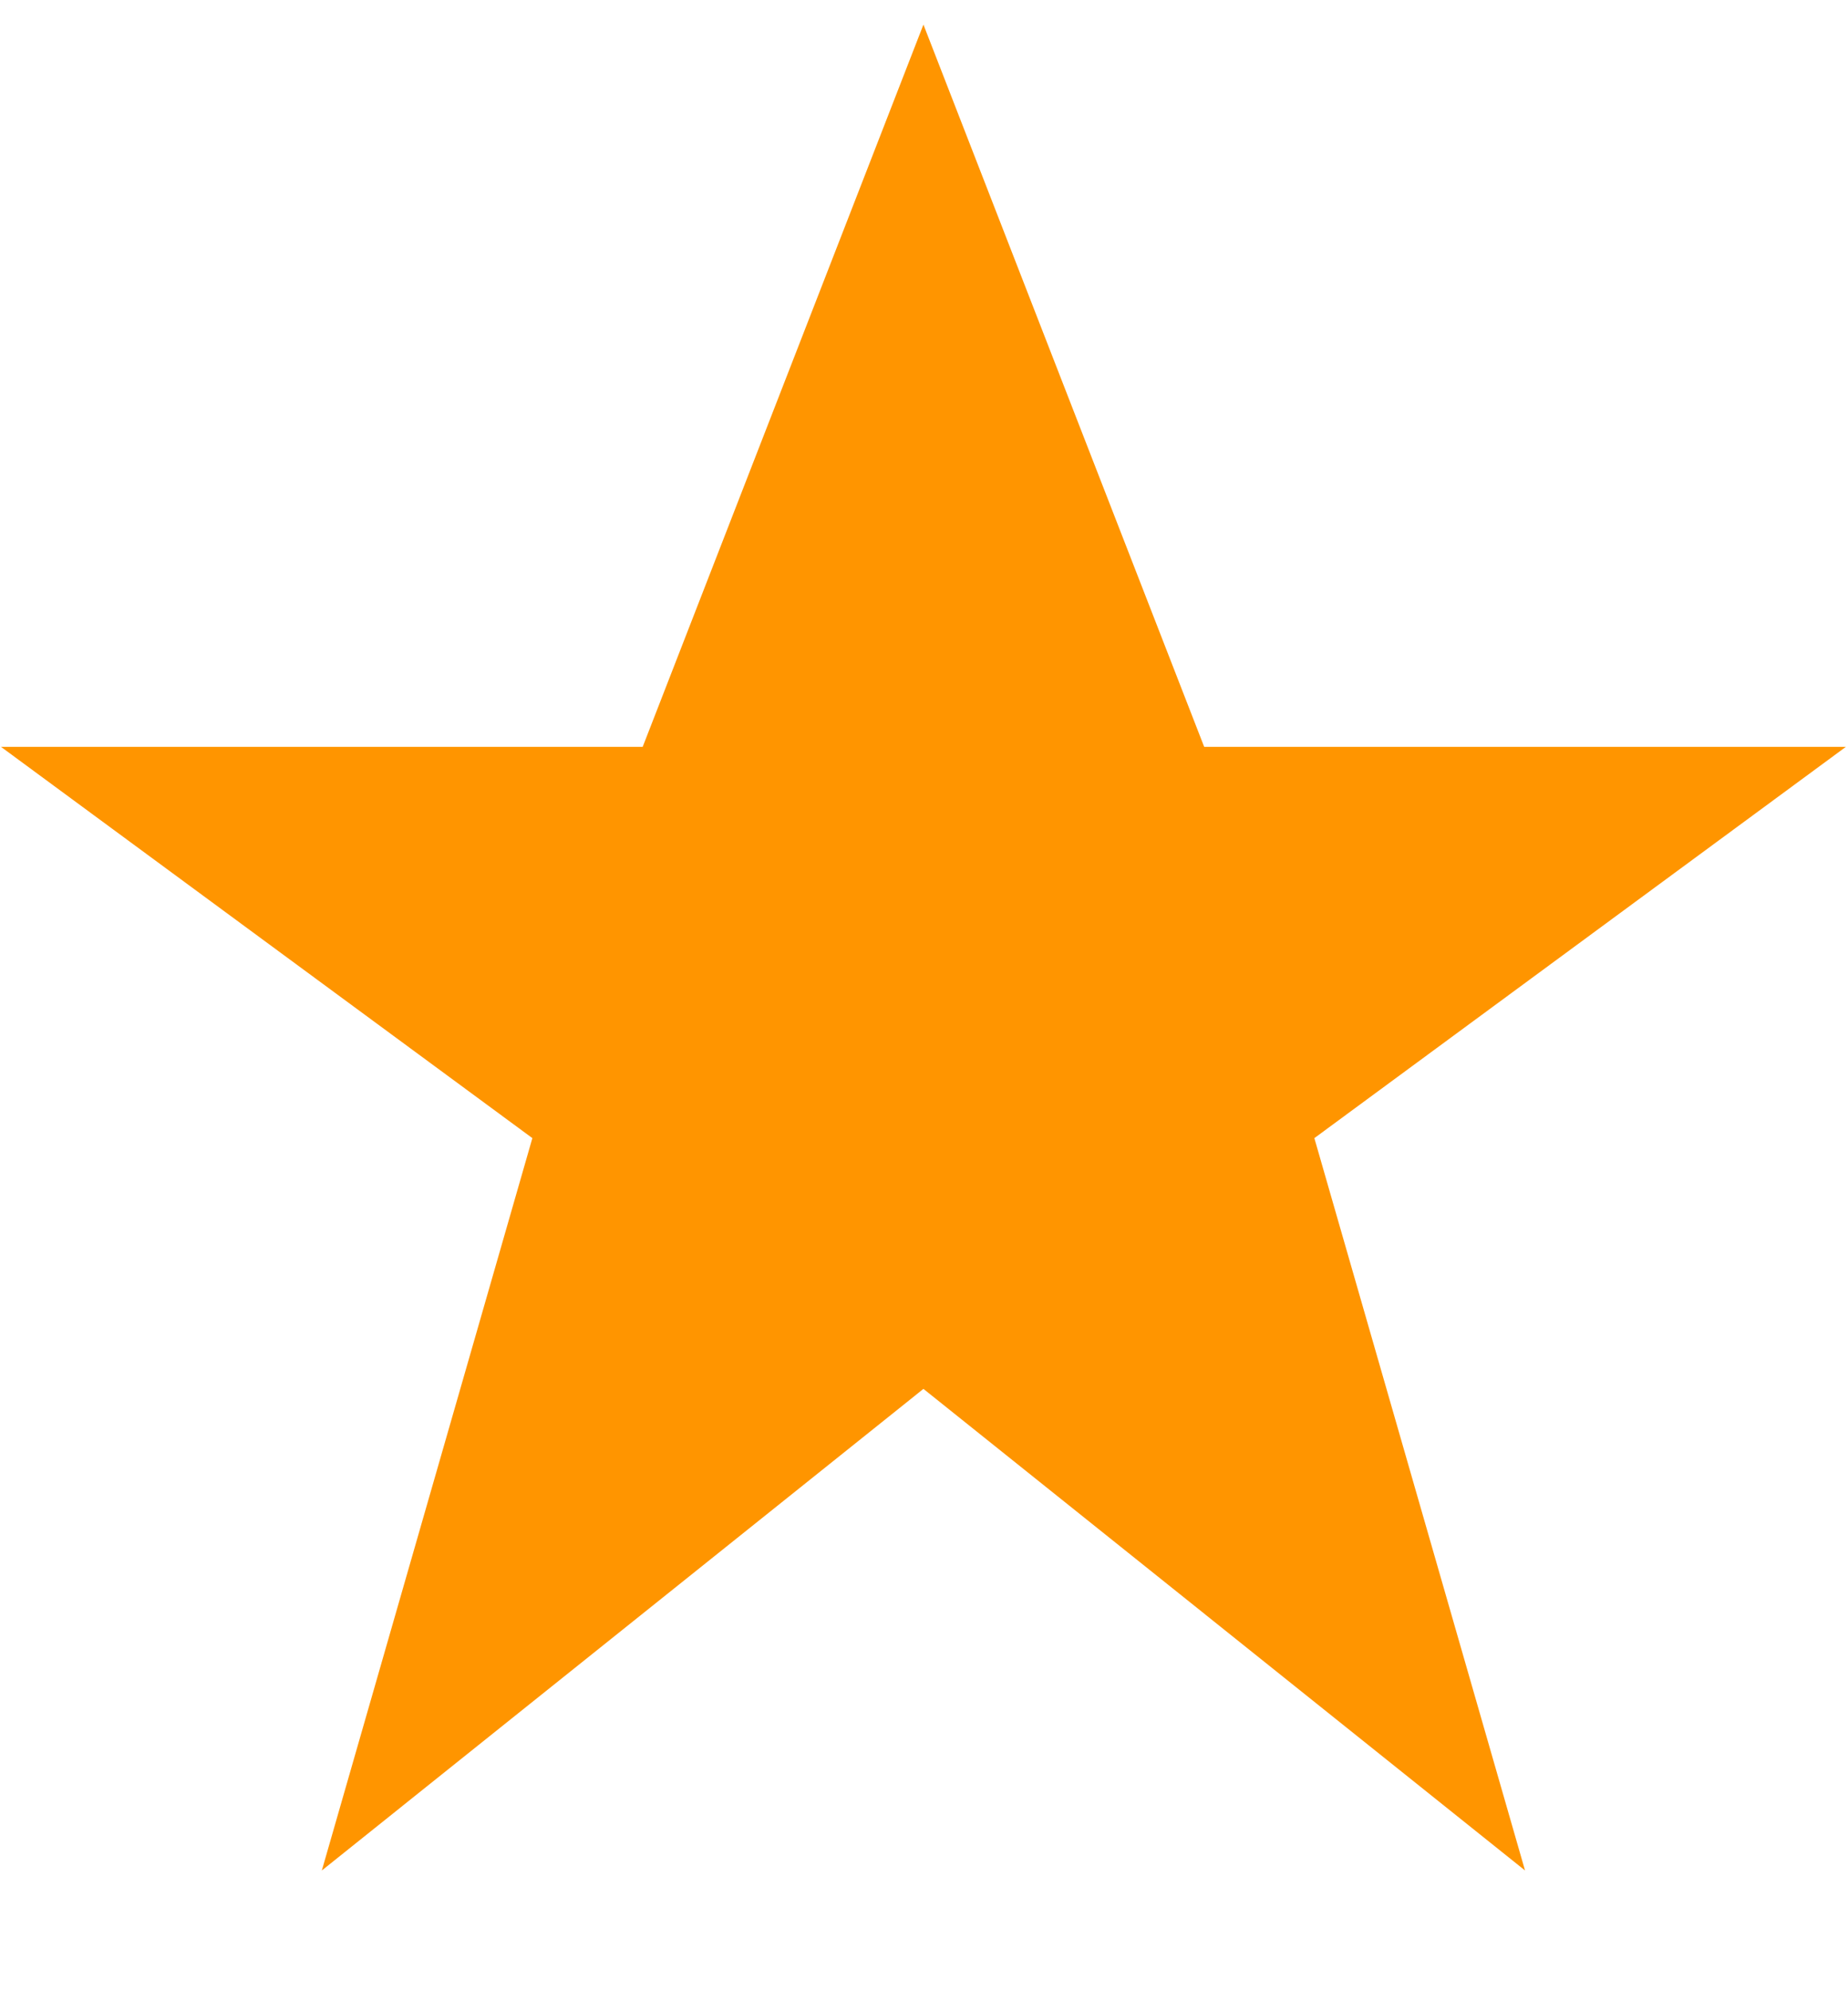 <svg width="13" height="14" viewBox="0 0 13 14" fill="none" xmlns="http://www.w3.org/2000/svg">
<path d="M6.496 0.173L4.521 5.251H0.007L3.745 8.002L2.264 13.151L6.496 9.765L10.728 13.151L9.246 8.002L12.985 5.251H8.471L6.496 0.173Z" fill="#FF9500"/>
</svg>
